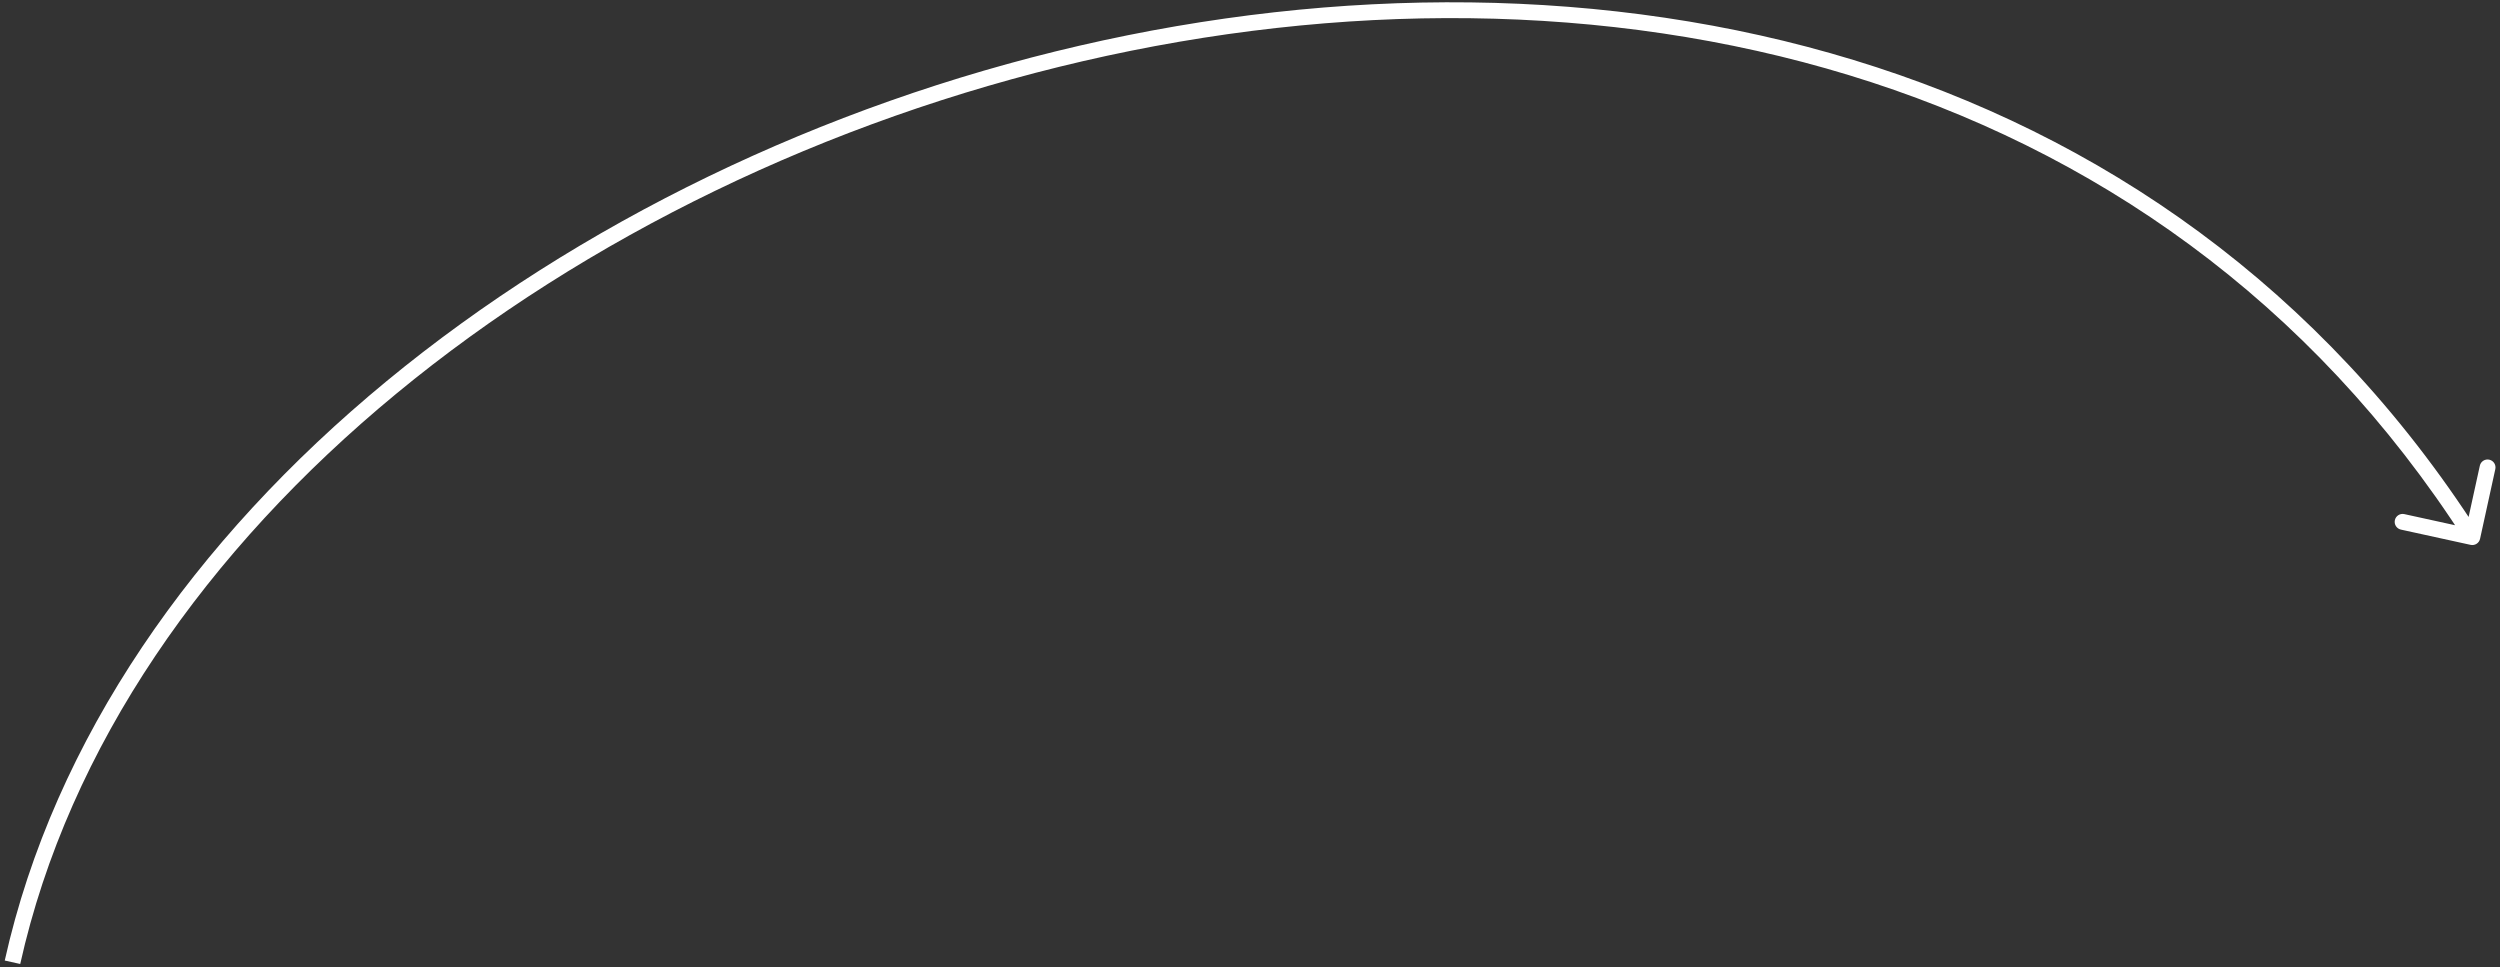 <svg width="473" height="183" viewBox="0 0 473 183" fill="none" xmlns="http://www.w3.org/2000/svg">
<rect x="0" y="0" width="473" height="183" fill="#333333" stroke="none"/>
<path d="M467.44 103.088C468.249 103.265 469.049 102.753 469.226 101.944L472.114 88.756C472.292 87.947 471.779 87.147 470.97 86.97C470.161 86.793 469.361 87.305 469.184 88.115L466.616 99.837L454.894 97.269C454.085 97.092 453.285 97.604 453.108 98.414C452.931 99.223 453.443 100.023 454.252 100.2L467.44 103.088ZM3.826 182.385C22.187 99.975 108.283 33.928 204.878 11.576C301.399 -10.759 407.723 10.691 466.498 102.432L469.024 100.814C409.341 7.655 301.499 -13.862 204.201 8.653C106.977 31.151 19.604 97.773 0.898 181.733L3.826 182.385Z" fill="white"/>
</svg>
